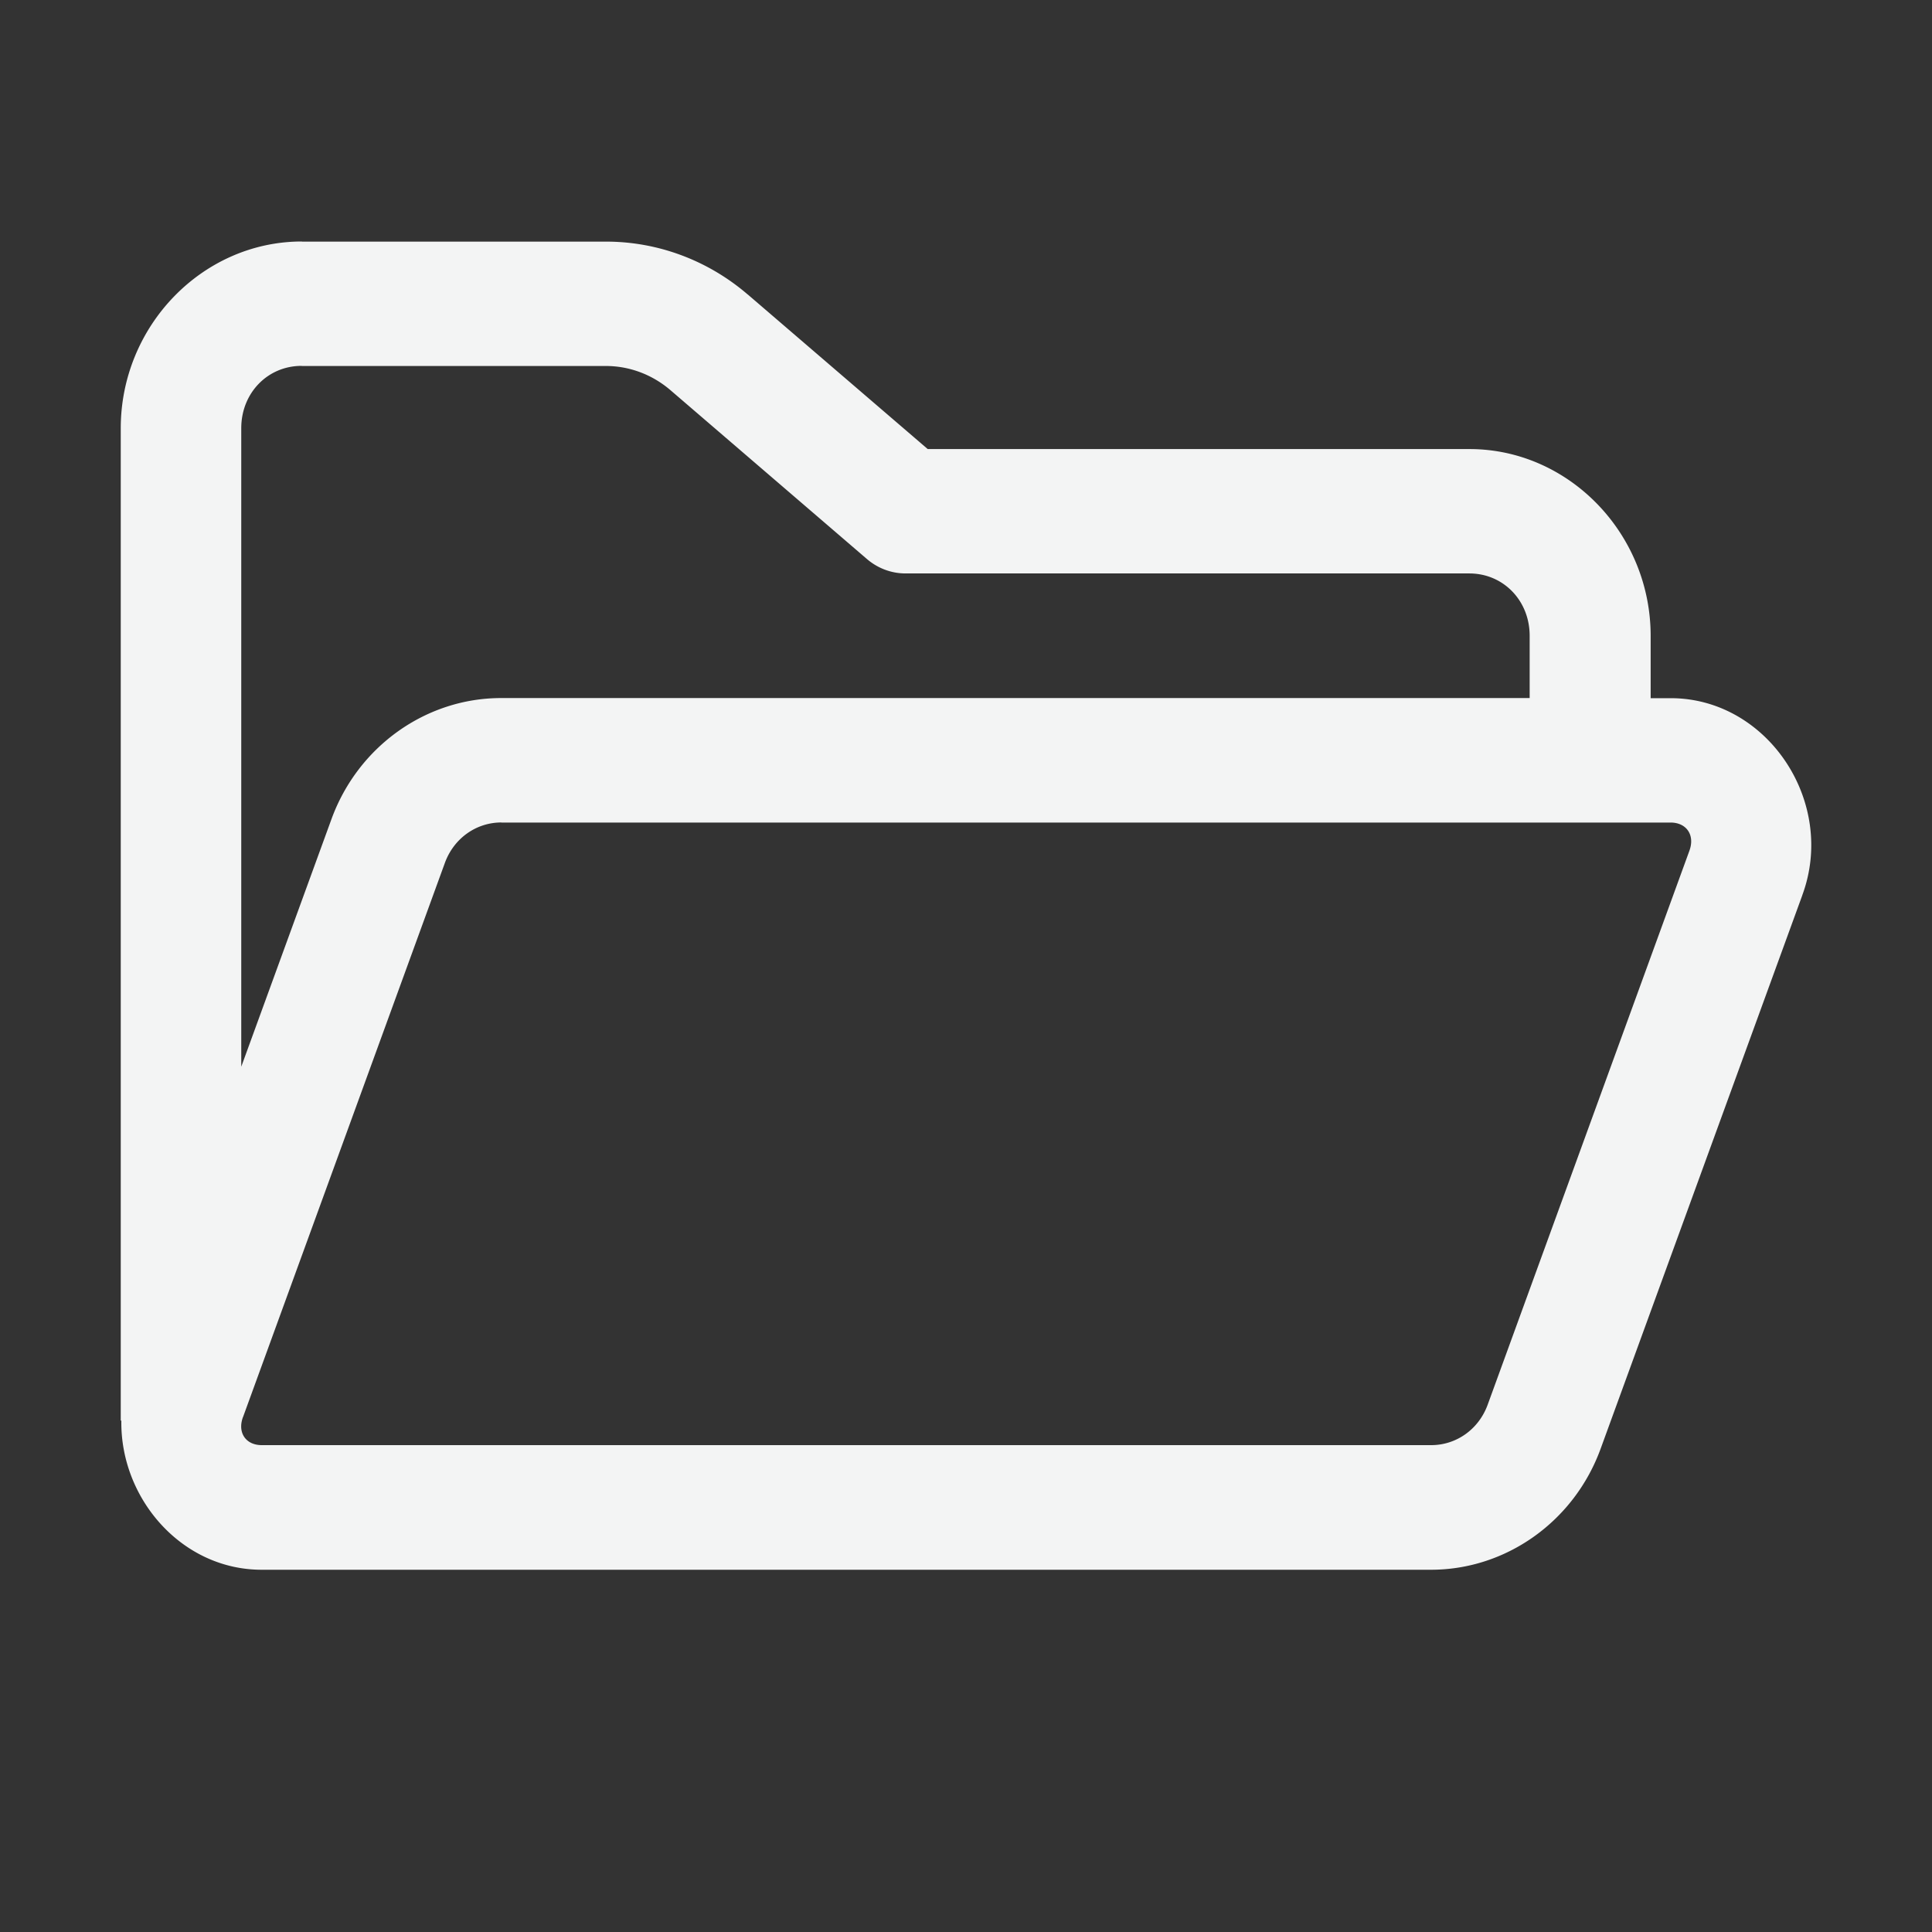 <svg width="16" height="16" version="1.1" viewBox="0 0 16 16" xmlns="http://www.w3.org/2000/svg">
 <rect x="0" y="0" width="16" height="16" fill="#333333" stroke="none"/>
 <path d="m2.5 2c-0.823 0-1.5 0.699-1.5 1.547v8.218h0.005c-0.01 0.643 0.498 1.235 1.162 1.235h9.684c0.623 0 1.186-0.401 1.405-1.003l1.67-4.583v-0.001c0.285-0.772-0.289-1.631-1.09-1.631h-0.166v-0.516c0-0.848-0.678-1.547-1.5-1.547h-4.487l-1.49-1.28a0.5 0.516 0 0 0-6.668e-4 0c-0.329-0.283-0.744-0.438-1.173-0.438h-2.518zm0 1.031h2.518c0.195 0 0.383 0.071 0.533 0.199l1.629 1.4a0.5 0.516 0 0 0 0.32 0.119h4.668c0.282 0 0.5 0.225 0.5 0.516v0.516h-8.518c-0.623 0-1.186 0.401-1.405 1.003l-0.747 2.05v-5.288c0-0.291 0.218-0.516 0.5-0.516zm1.651 3.781h9.684c0.133 0 0.203 0.105 0.156 0.233a0.5 0.516 0 0 0-0.001 0.003l-1.67 4.586c-0.074 0.202-0.258 0.334-0.468 0.334h-9.684c-0.133 0-0.203-0.104-0.156-0.232a0.5 0.516 0 0 0 6.504e-4 -6.9e-4l1.672-4.59c0.074-0.202 0.258-0.334 0.468-0.334z" fill="#f3f4f4" stroke-width=".339"/>
</svg>
